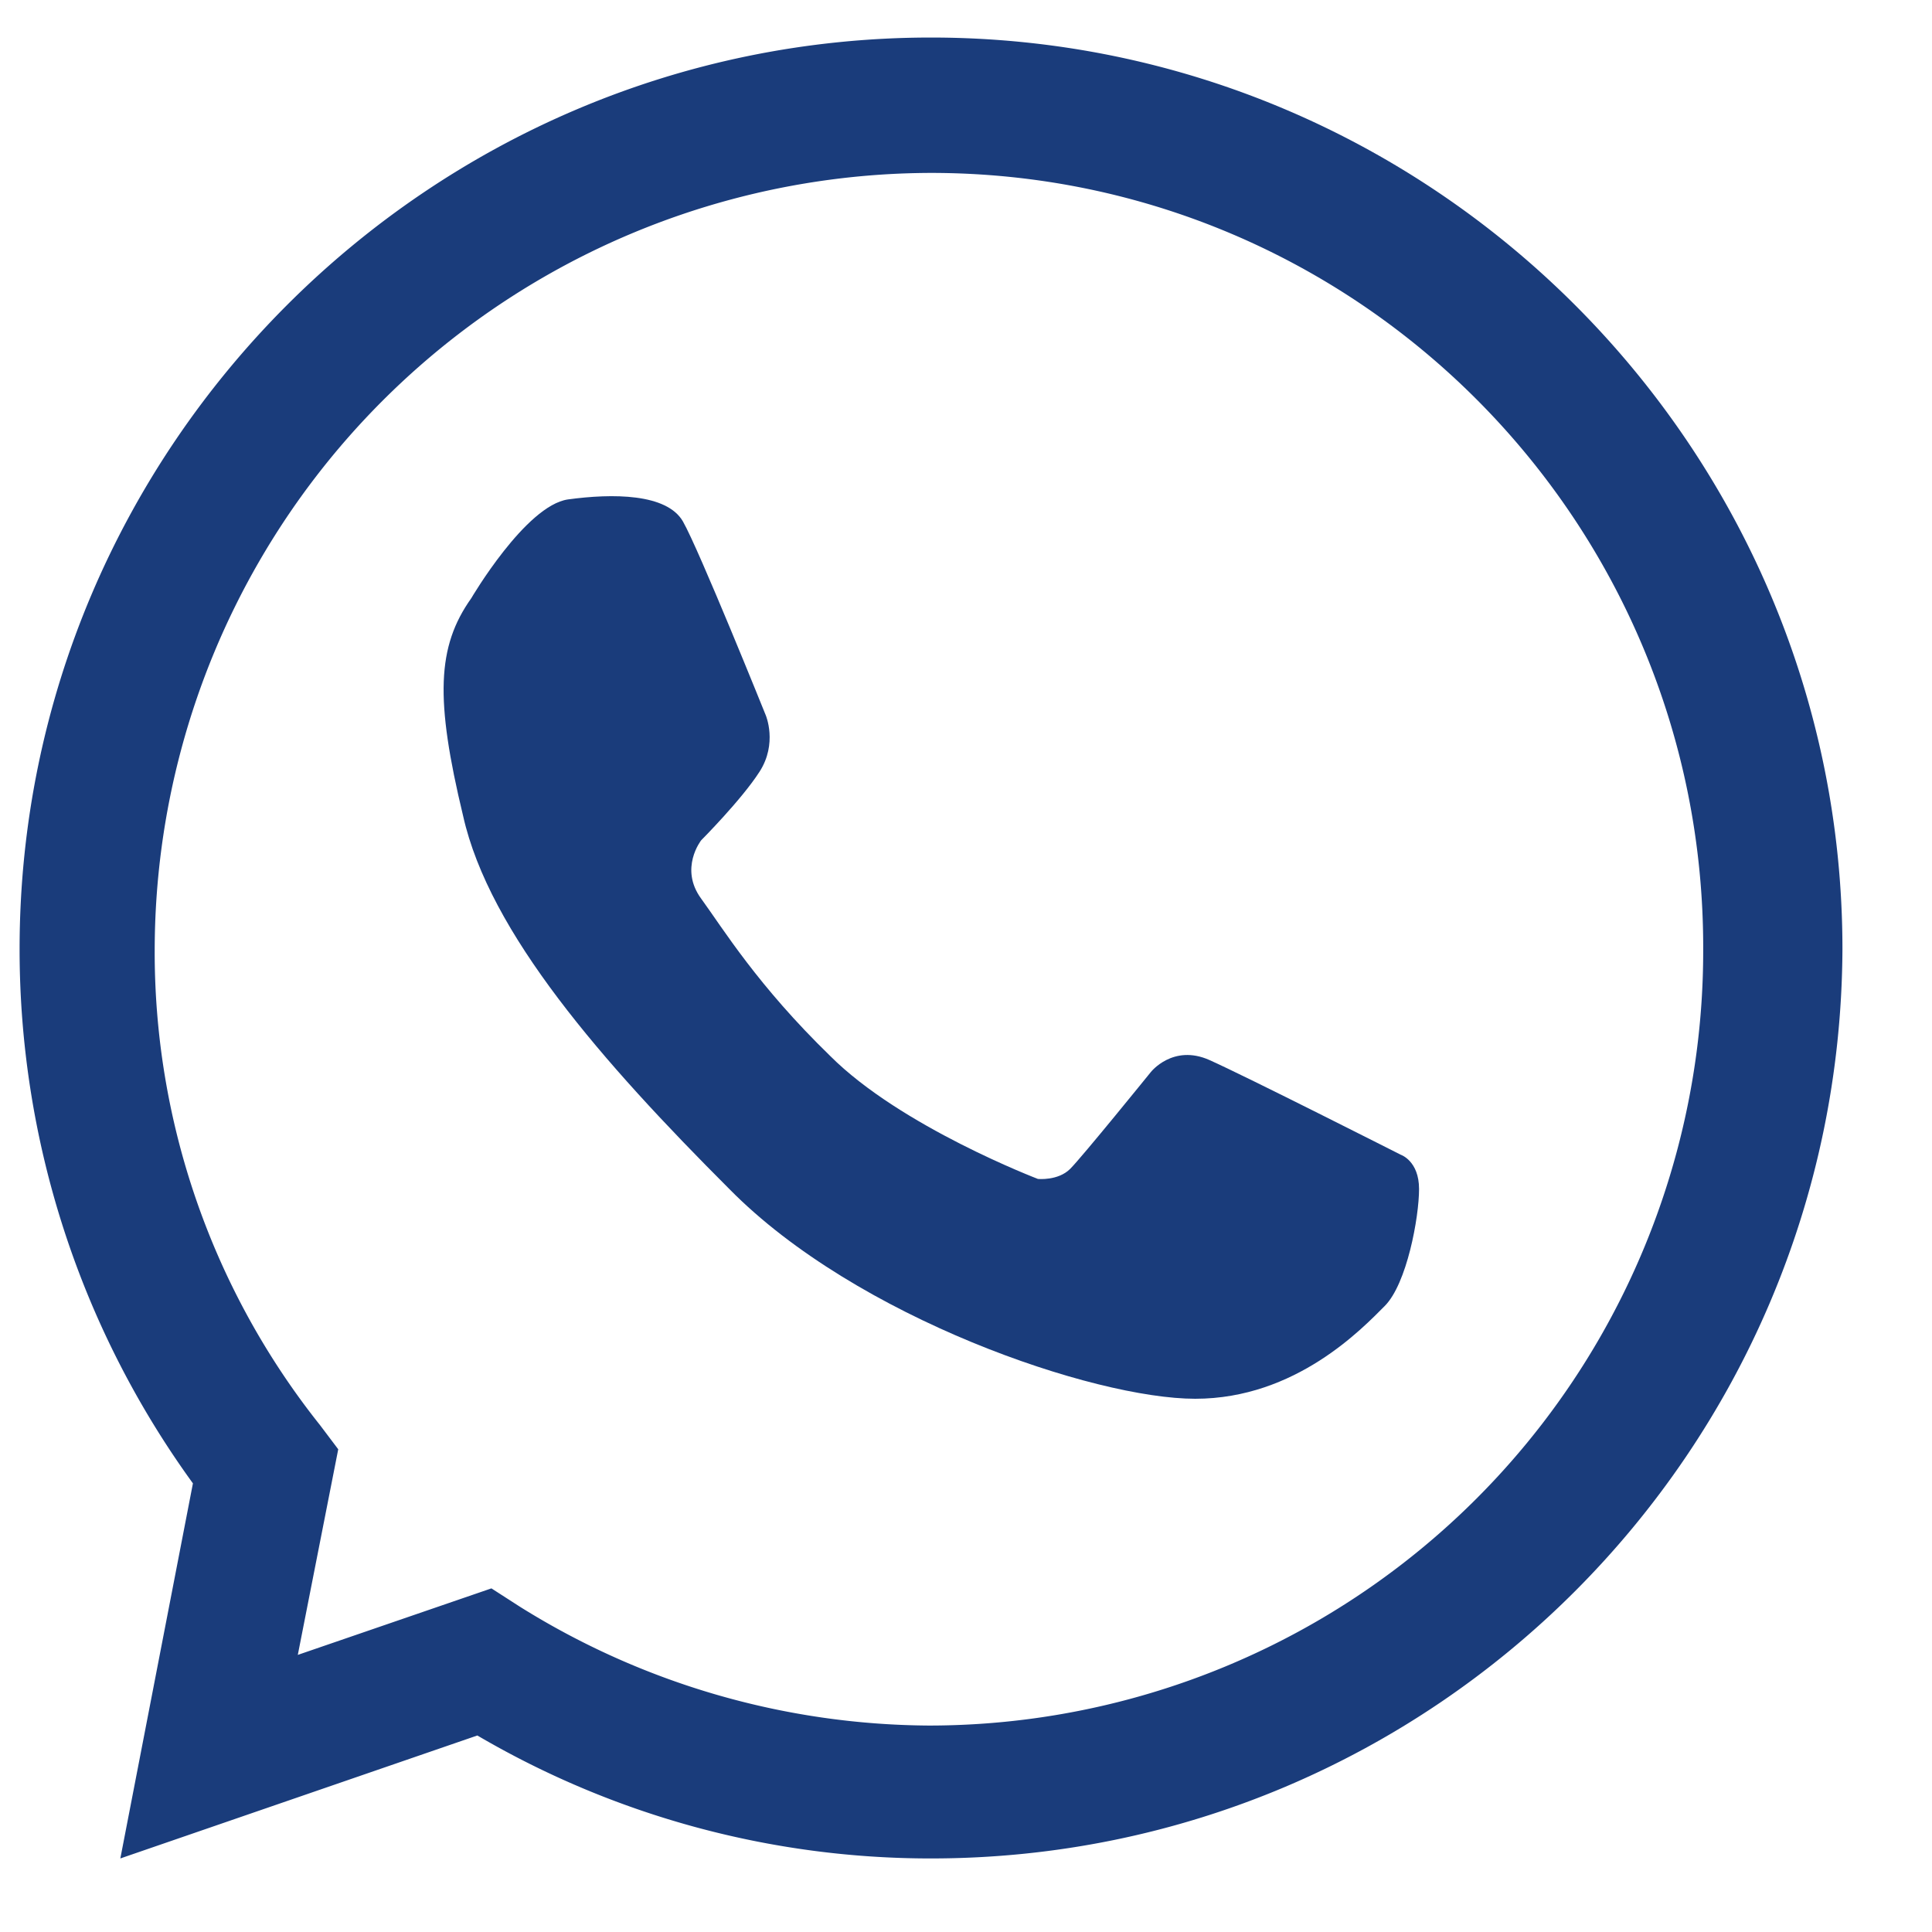 <svg width="14" height="14" fill="none" xmlns="http://www.w3.org/2000/svg"><path d="M6.746 13.467a6.494 6.494 0 01-3.287-.891l-2.587.891.526-2.718A6.589 6.589 0 01.142 6.877C.142 3.24 3.108.272 6.746.272c3.639 0 6.605 2.967 6.605 6.605-.015 3.638-2.966 6.59-6.605 6.59zM3.561 11.51l.205.132a5.649 5.649 0 002.966.862 5.612 5.612 0 005.61-5.611c.015-3.113-2.498-5.64-5.596-5.64a5.637 5.637 0 00-5.625 5.625 5.5 5.5 0 001.198 3.449l.132.175-.293 1.49 1.403-.482z" fill="#1A3C7B"/><path d="M3.415 4.335s.394-.672.701-.716c.322-.044.716-.044.833.16.117.205.6 1.404.6 1.404s.087.204-.045.409c-.131.204-.423.497-.423.497s-.161.204 0 .423c.16.22.409.629.935 1.14.511.512 1.505.891 1.505.891s.146.015.234-.073c.087-.087.584-.701.584-.701s.16-.205.424-.088c.263.117 1.388.687 1.388.687s.132.044.132.248c0 .205-.088.687-.249.848-.16.16-.643.672-1.373.672-.731 0-2.455-.584-3.376-1.52-.92-.92-1.739-1.855-1.929-2.703-.204-.847-.19-1.227.059-1.578z" fill="#1A3C7B"/></svg>